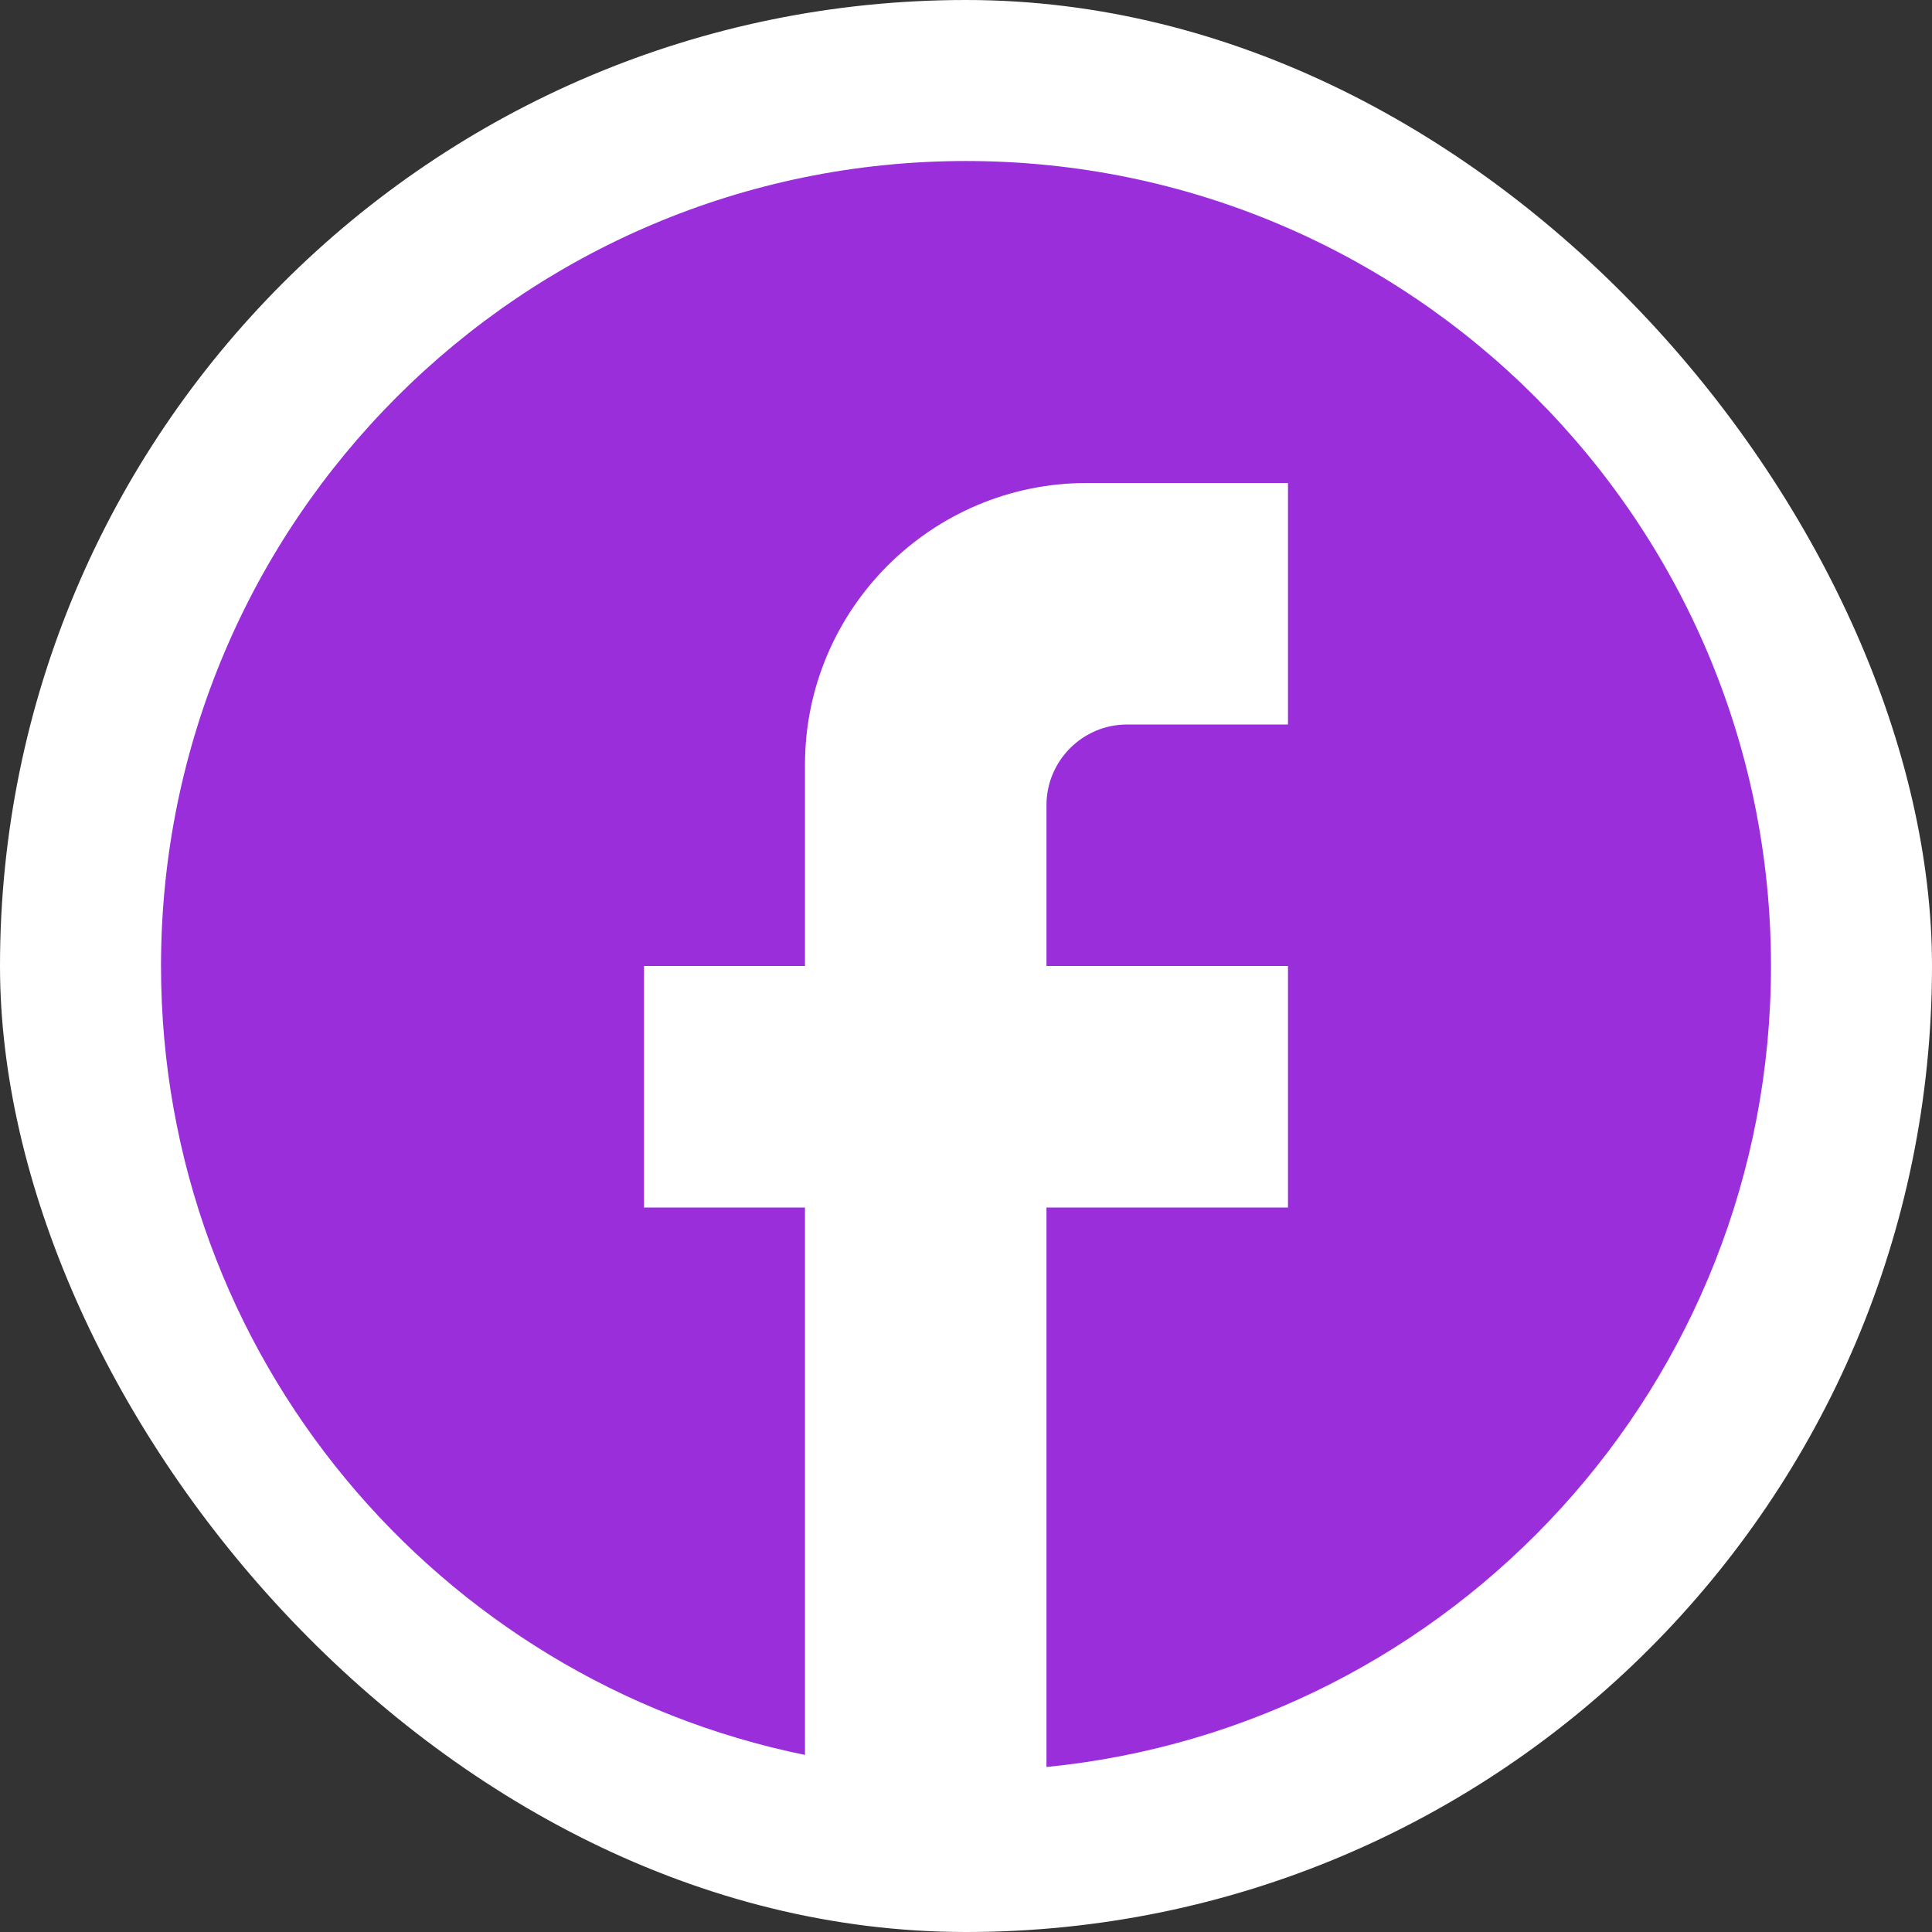 <svg width="32" height="32" viewBox="0 0 32 32" fill="none" xmlns="http://www.w3.org/2000/svg">
<rect x="0" y="0" width="32" height="32" fill="#333333" stroke="none"/>
<rect width="32" height="32" rx="16" fill="white"/>
<path d="M29.333 16C29.333 8.64 23.36 2.667 16 2.667C8.64 2.667 2.667 8.64 2.667 16C2.667 22.454 7.253 27.827 13.333 29.067V20H10.667V16H13.333V12.667C13.333 10.094 15.427 8 18 8H21.333V12H18.667C17.933 12 17.333 12.6 17.333 13.334V16H21.333V20H17.333V29.267C24.067 28.6 29.333 22.92 29.333 16Z" fill="#992EDA"/>
</svg>
